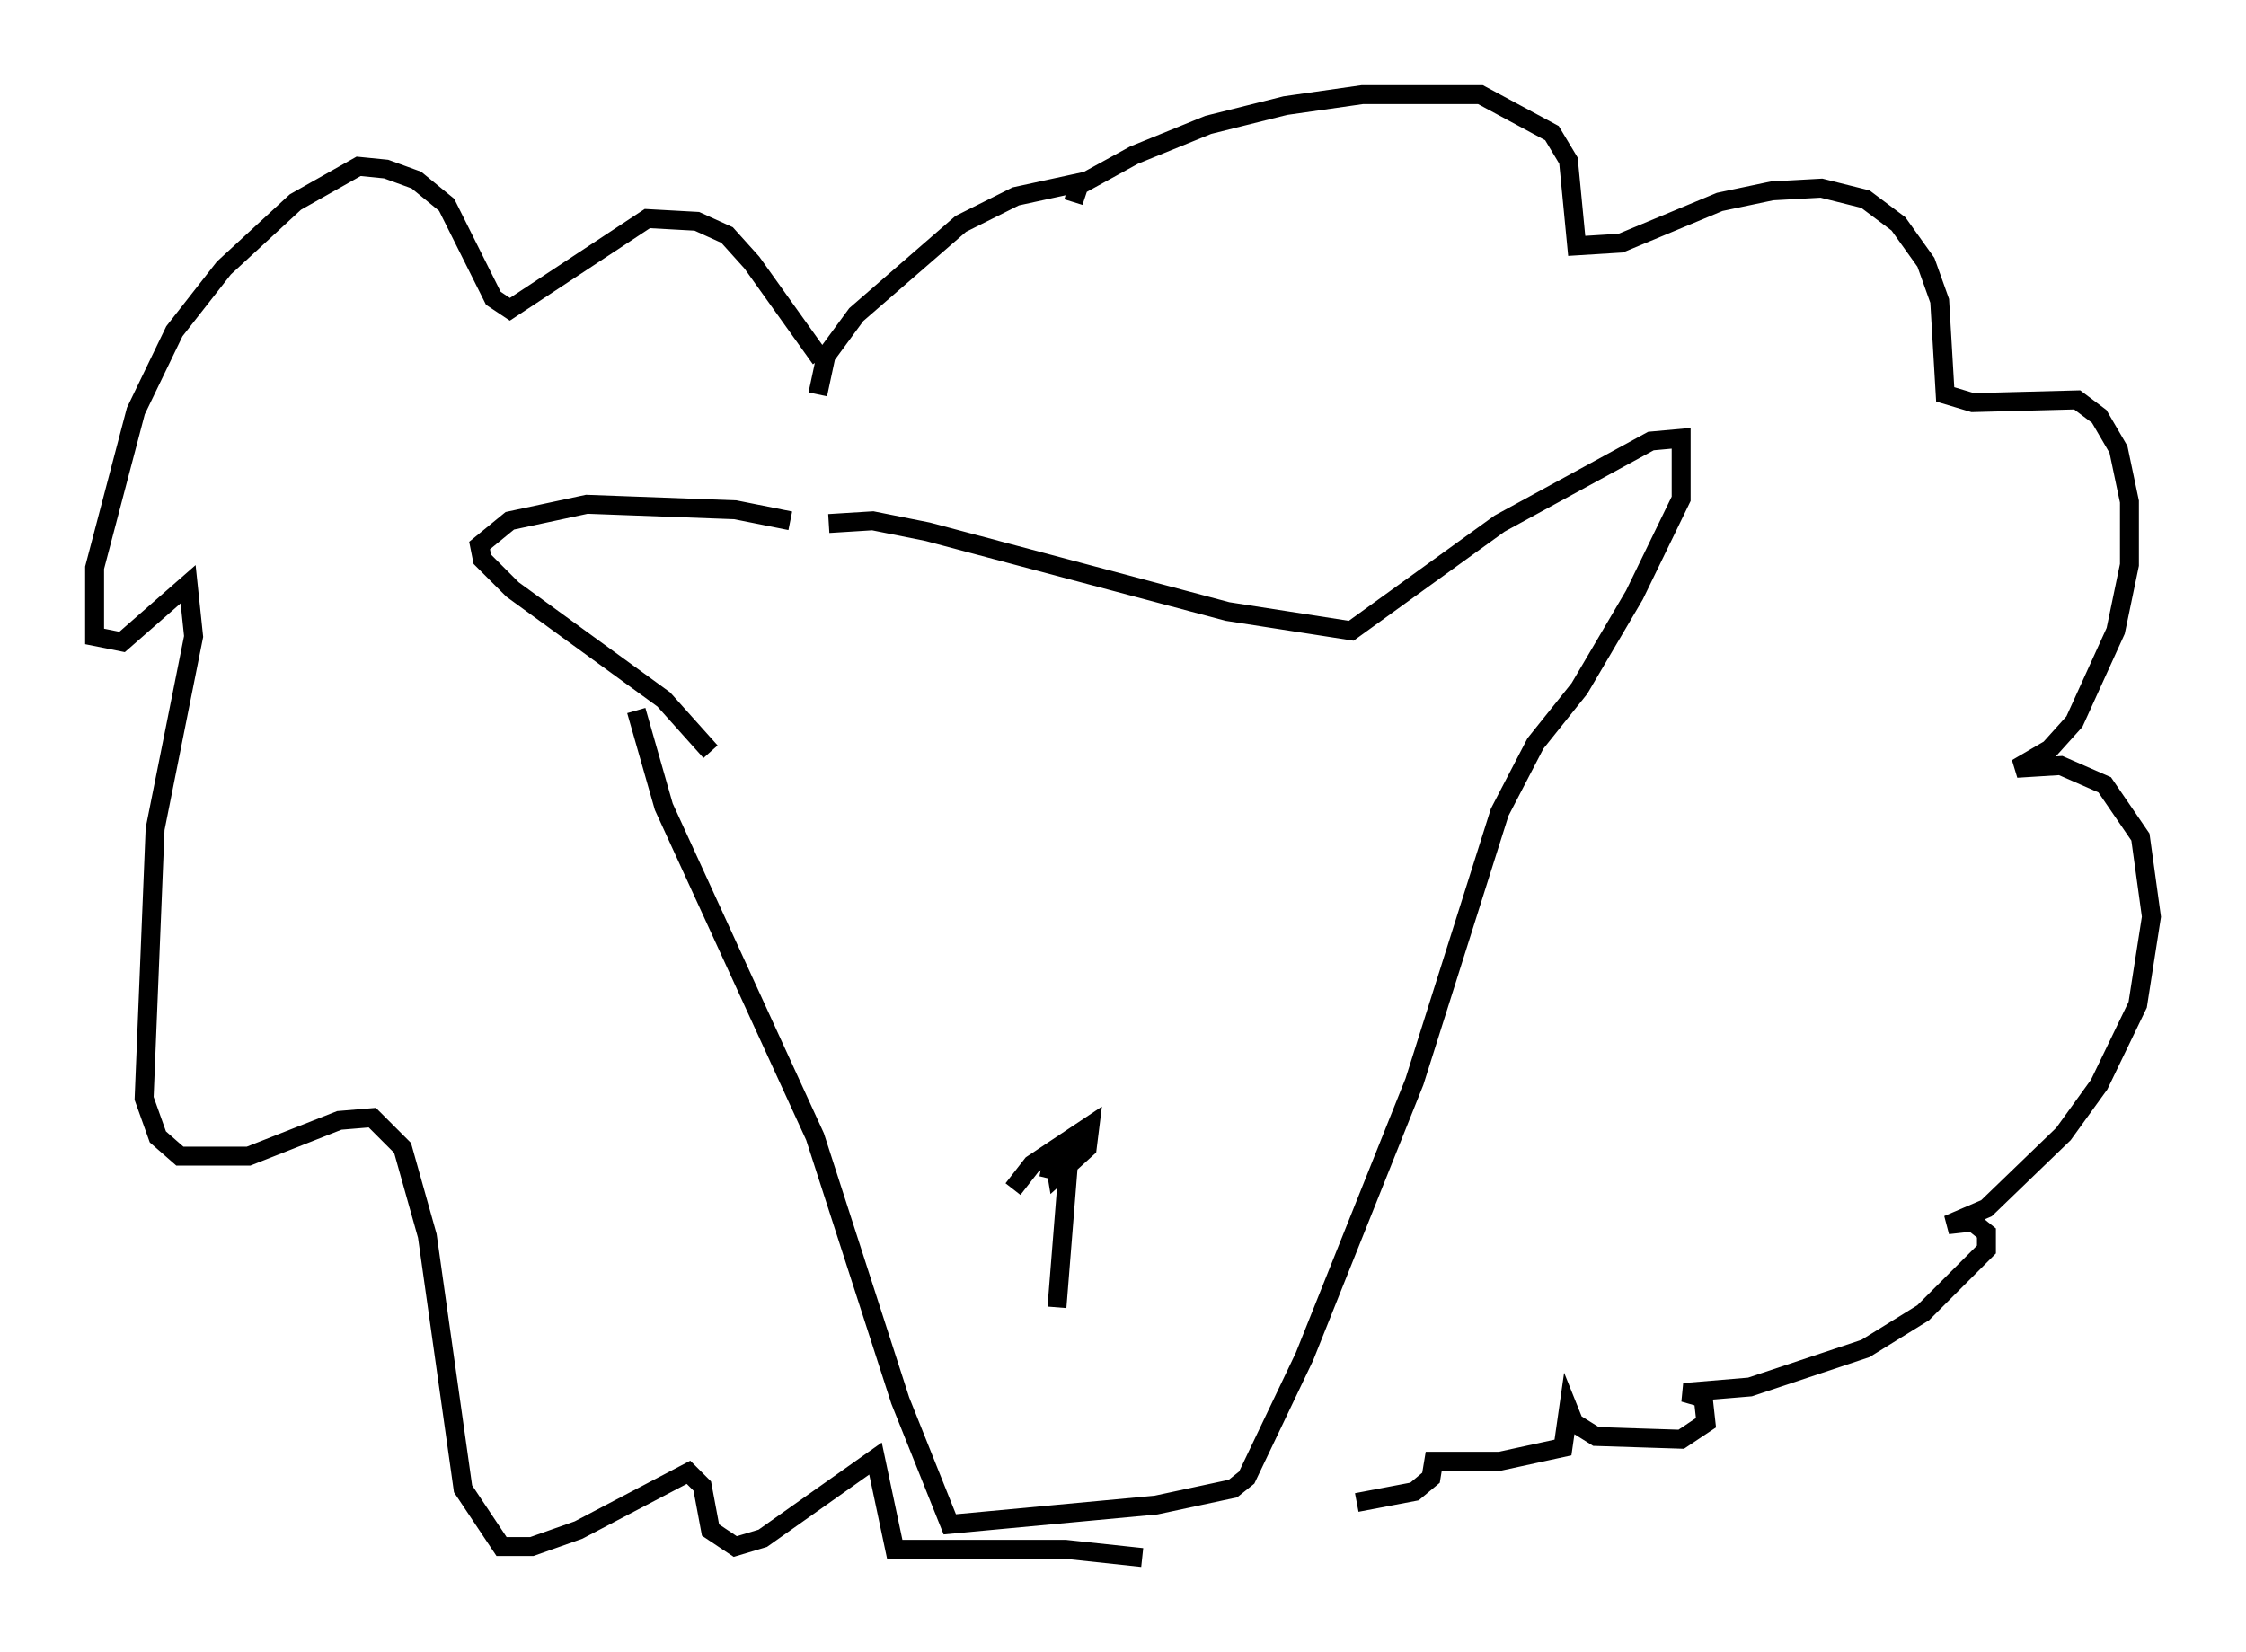 <?xml version="1.0" encoding="utf-8" ?>
<svg baseProfile="full" height="87.274" version="1.1" width="118.648" xmlns="http://www.w3.org/2000/svg" xmlns:ev="http://www.w3.org/2001/xml-events" xmlns:xlink="http://www.w3.org/1999/xlink"><defs /><rect fill="white" height="87.274" width="118.648" x="0" y="0" /><path d="M42.62, 28.531 m-0.872, -1.017 l-2.905, -0.581 -7.844, -0.291 l-4.067, 0.872 -1.598, 1.307 l0.145, 0.726 1.598, 1.598 l7.989, 5.81 2.469, 2.76 m6.246, -12.056 l2.324, -0.145 2.905, 0.581 l15.832, 4.212 6.536, 1.017 l7.844, -5.665 7.989, -4.358 l1.598, -0.145 0.0, 3.196 l-2.469, 5.084 -2.905, 4.939 l-2.324, 2.905 -1.888, 3.631 l-4.503, 14.235 -5.81, 14.525 l-3.05, 6.391 -0.726, 0.581 l-4.067, 0.872 -10.894, 1.017 l-2.615, -6.536 -4.503, -13.944 l-7.989, -17.43 -1.453, -5.084 m9.587, -16.704 l0.436, -2.034 1.598, -2.179 l5.52, -4.793 2.905, -1.453 l3.341, -0.726 -0.291, 1.017 l0.291, -0.872 2.905, -1.598 l3.922, -1.598 4.067, -1.017 l4.067, -0.581 6.246, 0.0 l3.777, 2.034 0.872, 1.453 l0.436, 4.503 2.324, -0.145 l5.229, -2.179 2.76, -0.581 l2.615, -0.145 2.324, 0.581 l1.743, 1.307 1.453, 2.034 l0.726, 2.034 0.291, 4.939 l1.453, 0.436 5.52, -0.145 l1.162, 0.872 1.017, 1.743 l0.581, 2.76 0.0, 3.341 l-0.726, 3.486 -2.179, 4.793 l-1.307, 1.453 -1.743, 1.017 l2.324, -0.145 2.324, 1.017 l1.888, 2.76 0.581, 4.212 l-0.726, 4.648 -2.034, 4.212 l-1.888, 2.615 -4.067, 3.922 l-2.034, 0.872 1.307, -0.145 l0.726, 0.581 0.0, 0.872 l-3.341, 3.341 -3.05, 1.888 l-6.101, 2.034 -3.486, 0.291 l1.017, 0.291 0.145, 1.307 l-1.307, 0.872 -4.503, -0.145 l-1.162, -0.726 -0.291, -0.726 l-0.291, 2.034 -3.341, 0.726 l-3.486, 0.0 -0.145, 0.872 l-0.872, 0.726 -3.05, 0.581 m-28.324, -60.424 l-3.631, -5.084 -1.307, -1.453 l-1.598, -0.726 -2.615, -0.145 l-7.263, 4.793 -0.872, -0.581 l-2.469, -4.939 -1.598, -1.307 l-1.598, -0.581 -1.453, -0.145 l-3.341, 1.888 -3.777, 3.486 l-2.615, 3.341 -2.034, 4.212 l-2.179, 8.279 0.0, 3.631 l1.453, 0.291 3.486, -3.05 l0.291, 2.76 -2.034, 10.168 l-0.581, 14.235 0.726, 2.034 l1.162, 1.017 3.631, 0.0 l4.793, -1.888 1.743, -0.145 l1.598, 1.598 1.307, 4.648 l1.888, 13.363 2.034, 3.05 l1.598, 0.0 2.469, -0.872 l5.81, -3.05 0.726, 0.726 l0.436, 2.324 1.307, 0.872 l1.453, -0.436 5.955, -4.212 l1.017, 4.793 9.006, 0.0 l4.067, 0.436 m-6.827, -19.464 l1.017, -1.307 3.05, -2.034 l-0.145, 1.162 -1.598, 1.453 l-0.145, -0.872 -0.291, 1.017 l0.145, -0.726 0.726, -0.436 l0.145, 0.726 -0.581, 7.263 " fill="none" stroke="black" stroke-width="1" /></svg>